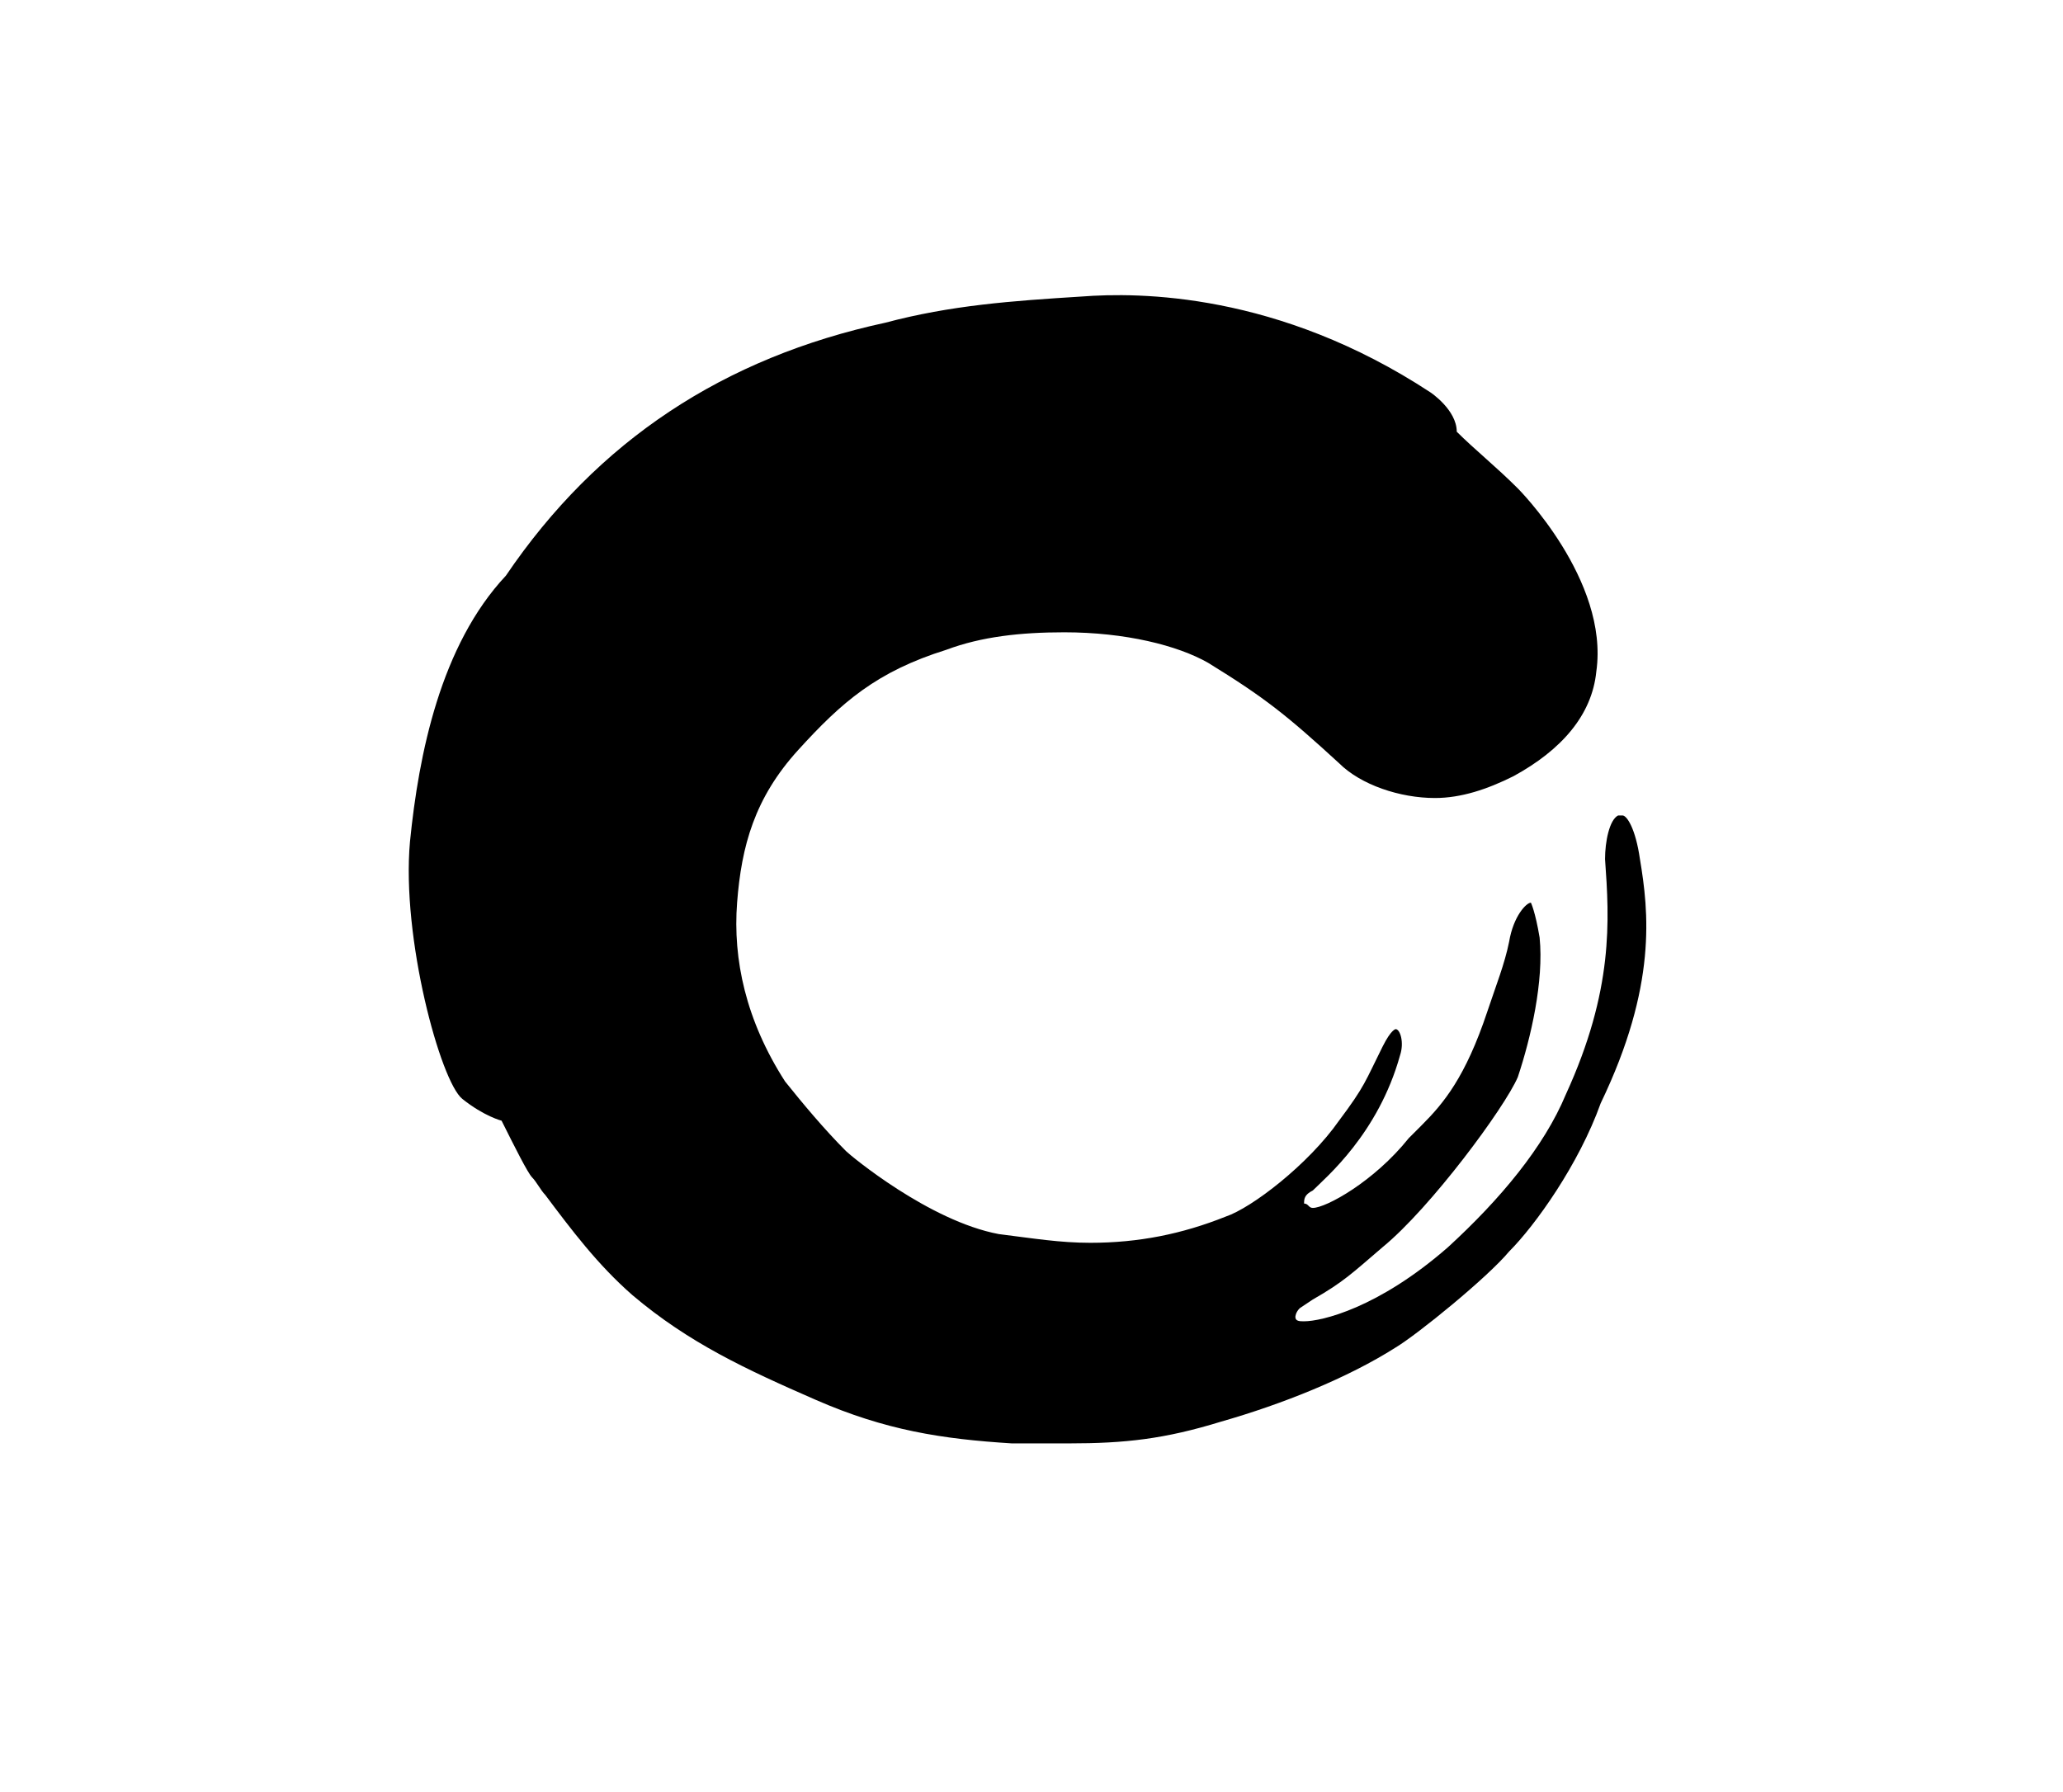 <?xml version="1.0" encoding="utf-8"?>
<!-- Generator: Adobe Illustrator 19.2.0, SVG Export Plug-In . SVG Version: 6.00 Build 0)  -->
<svg version="1.1" id="Layer_1" xmlns="http://www.w3.org/2000/svg" xmlns:xlink="http://www.w3.org/1999/xlink" x="0px" y="0px"
	 viewBox="0 0 47.3 41.1" style="enable-background:new 0 0 47.3 41.1;" xml:space="preserve">
<path d="M37.6,19.7c-0.1-0.7-0.3-1-0.4-1c0,0,0,0-0.1,0c-0.2,0.1-0.3,0.6-0.3,1c0.1,1.4,0.2,3-0.9,5.4c-0.5,1.2-1.5,2.4-2.7,3.5
	c-1.6,1.4-2.9,1.7-3.3,1.7c-0.1,0-0.2,0-0.2-0.1c0,0,0-0.1,0.1-0.2l0.3-0.2c0.7-0.4,0.9-0.6,1.6-1.2c1.1-0.9,2.8-3.2,3.1-3.9
	c0.3-0.9,0.6-2.2,0.5-3.2c-0.1-0.6-0.2-0.8-0.2-0.8c-0.1,0-0.4,0.3-0.5,0.9c-0.1,0.5-0.3,1-0.5,1.6c-0.5,1.5-1,2.1-1.5,2.6
	c-0.1,0.1-0.2,0.2-0.3,0.3c-0.8,1-1.9,1.6-2.2,1.6c-0.1,0-0.1-0.1-0.2-0.1c0-0.1,0-0.2,0.2-0.3c0.3-0.3,1.5-1.3,2-3.1
	c0.1-0.3,0-0.6-0.1-0.6c0,0-0.1,0-0.3,0.4c-0.4,0.8-0.4,0.9-1,1.7c-0.7,1-2,2-2.6,2.2c-1,0.4-2,0.6-3.1,0.6c-0.7,0-1.3-0.1-2.1-0.2
	c-1.6-0.3-3.4-1.8-3.5-1.9c-0.5-0.5-1-1.1-1.4-1.6c-0.9-1.4-1.2-2.8-1.1-4.1c0.1-1.3,0.4-2.4,1.4-3.5c1-1.1,1.8-1.8,3.4-2.3
	c0.8-0.3,1.7-0.4,2.7-0.4c1.4,0,2.6,0.3,3.3,0.7c1.3,0.8,1.8,1.2,3,2.3c0.5,0.5,1.4,0.8,2.2,0.8c0.6,0,1.2-0.2,1.8-0.5
	c1.1-0.6,1.8-1.4,1.9-2.4c0.3-2.1-1.8-4.2-1.8-4.2c-0.5-0.5-1-0.9-1.4-1.3c0-0.5-0.6-0.9-0.6-0.9c-3.5-2.3-6.7-2.3-8-2.2
	c-1.6,0.1-3,0.2-4.5,0.6c-3.7,0.8-6.6,2.7-8.7,5.8c-1.5,1.6-2,4.1-2.2,6.1c-0.2,2.2,0.7,5.5,1.2,5.9c0.5,0.4,0.9,0.5,0.9,0.5
	c0.3,0.6,0.6,1.2,0.7,1.3c0.1,0.1,0.2,0.3,0.3,0.4c0.6,0.8,1.2,1.6,2,2.3c1.3,1.1,2.6,1.7,4.2,2.4c1.6,0.7,2.9,0.9,4.5,1
	c0.6,0,0.9,0,1.3,0c1.3,0,2.2-0.1,3.5-0.5c1.4-0.4,2.9-1,4-1.7c0.5-0.3,2.1-1.6,2.6-2.2c0.6-0.6,1.6-2,2.1-3.4
	C38,22.6,37.8,20.9,37.6,19.7"/>
</svg>
